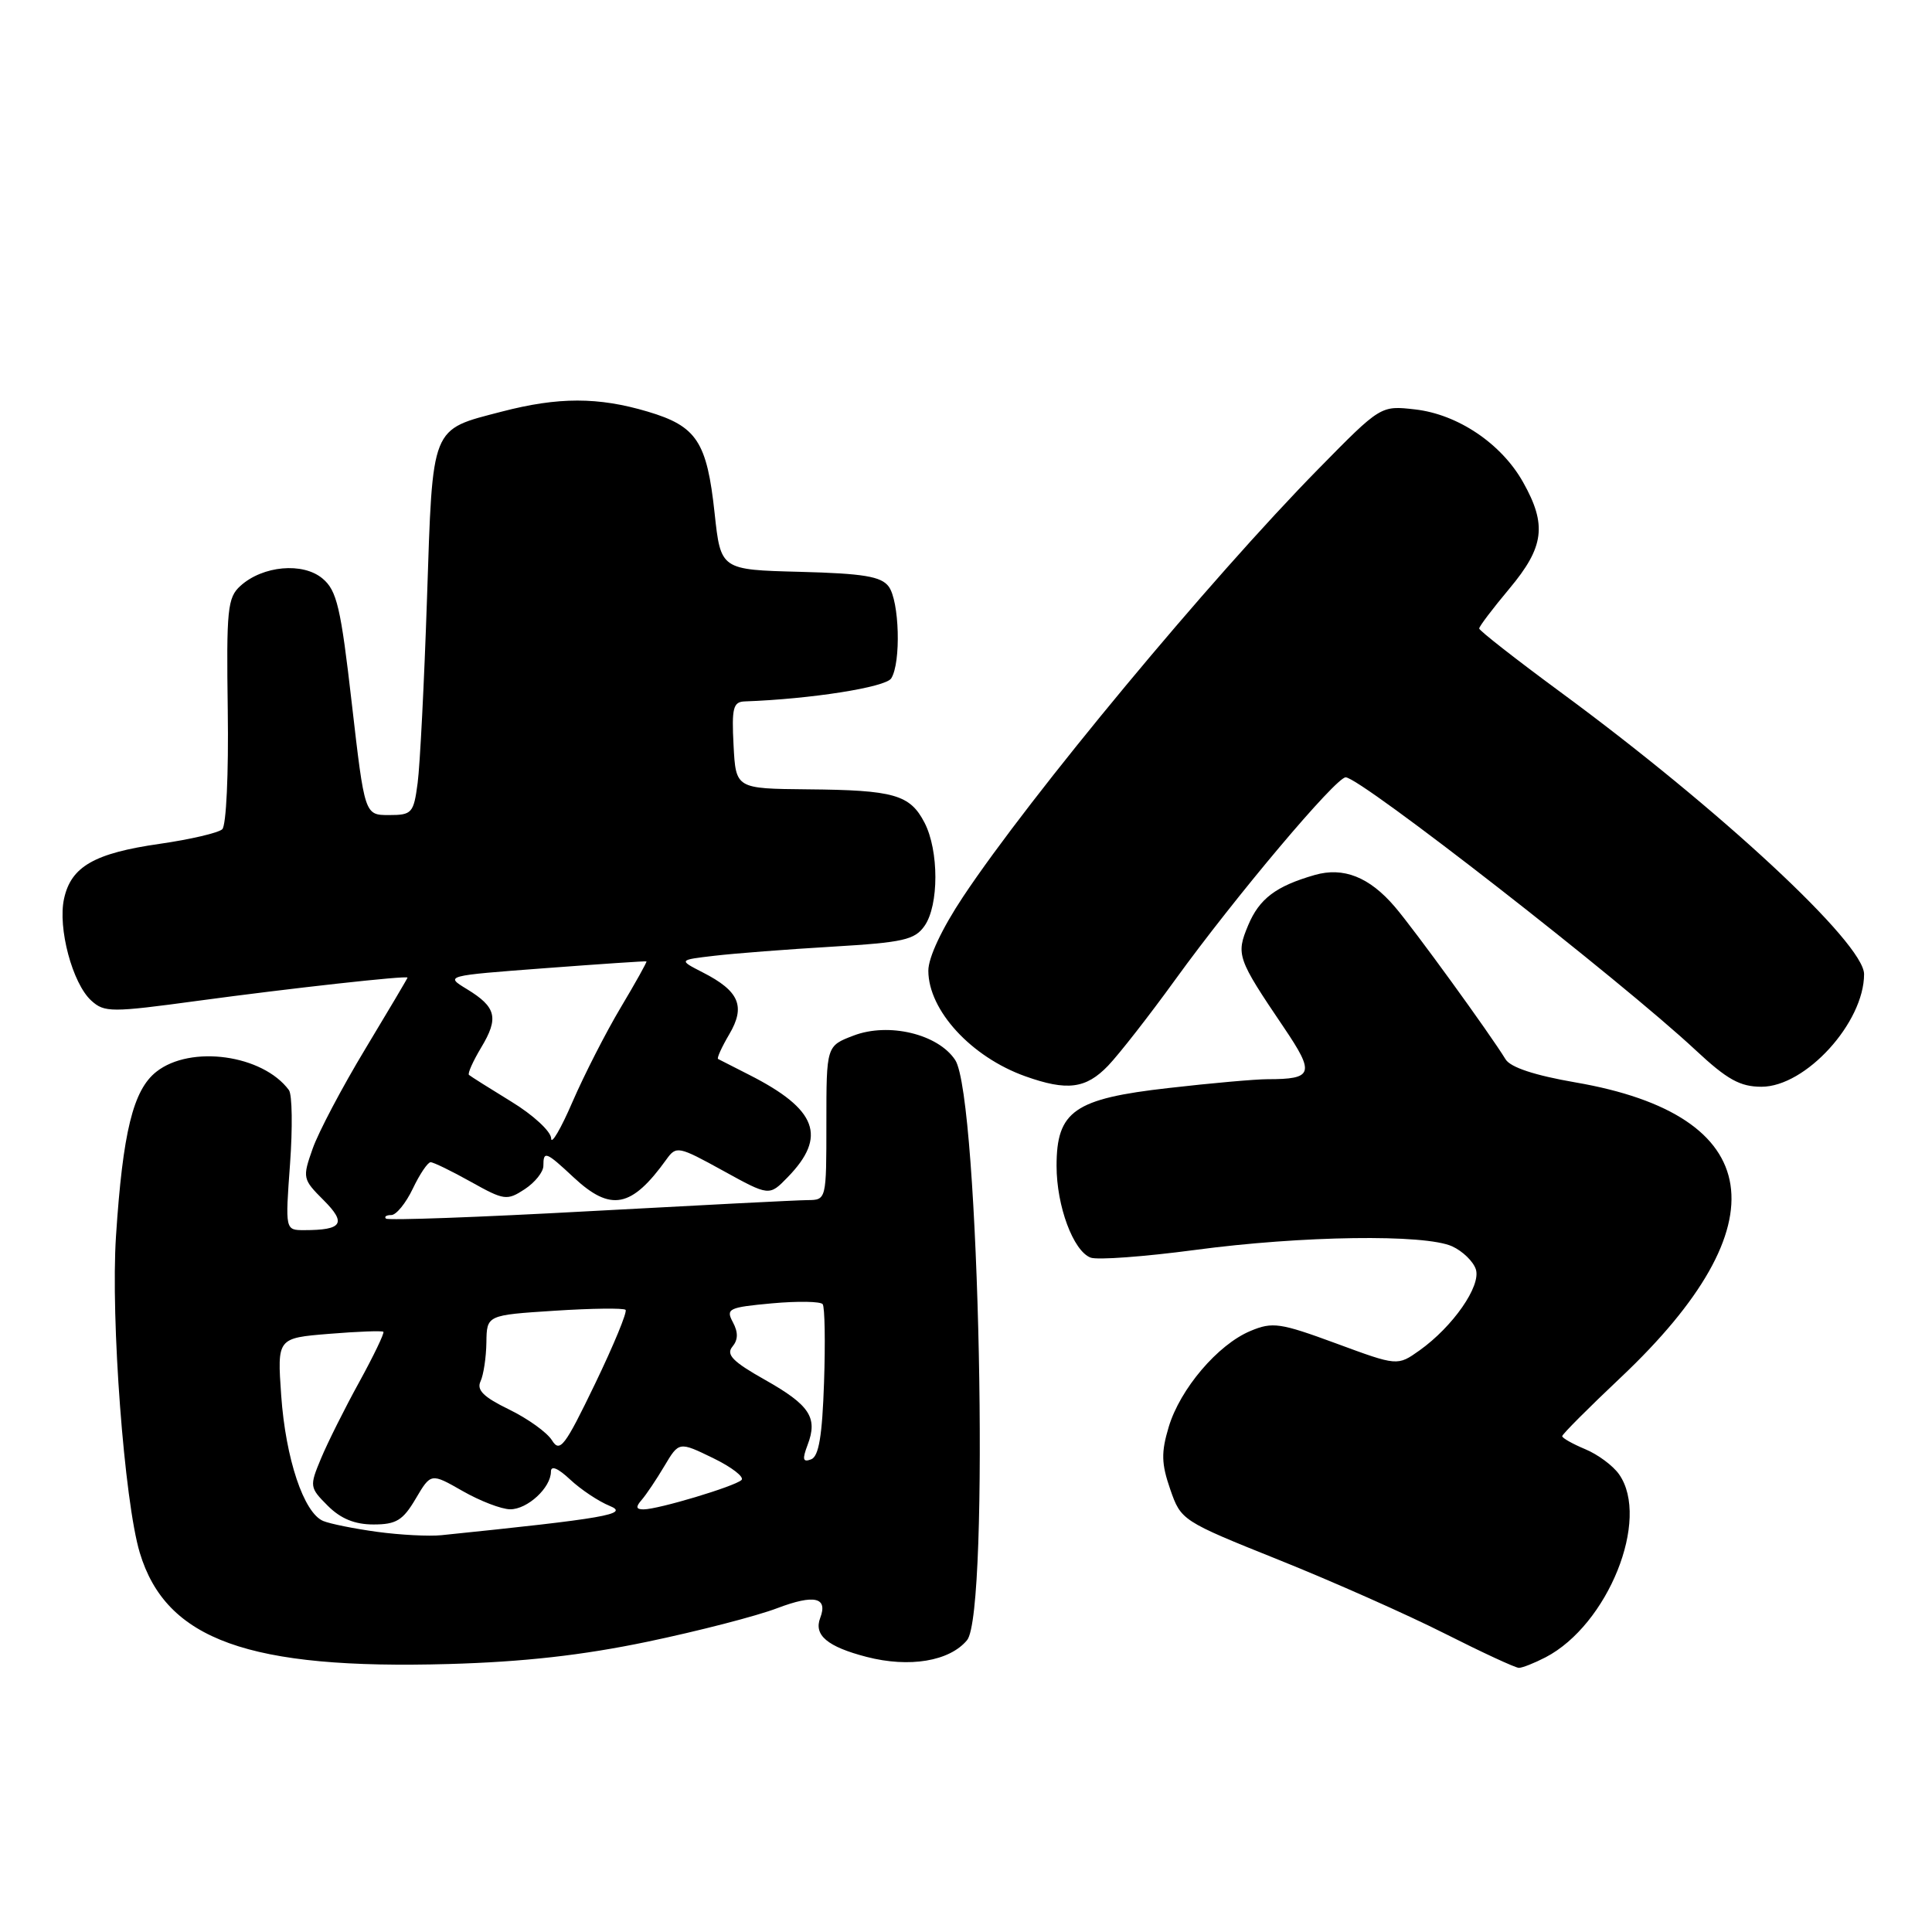 <?xml version="1.0" encoding="UTF-8" standalone="no"?>
<!DOCTYPE svg PUBLIC "-//W3C//DTD SVG 1.1//EN" "http://www.w3.org/Graphics/SVG/1.1/DTD/svg11.dtd" >
<svg xmlns="http://www.w3.org/2000/svg" xmlns:xlink="http://www.w3.org/1999/xlink" version="1.1" viewBox="0 0 256 256">
 <g >
 <path fill="currentColor"
d=" M 85.77 217.54 C 92.52 216.13 100.28 214.13 103.02 213.08 C 107.91 211.23 109.73 211.65 108.68 214.39 C 107.81 216.67 109.63 218.20 114.84 219.55 C 120.49 221.01 125.82 220.13 128.14 217.33 C 131.18 213.68 129.78 145.36 126.57 140.46 C 124.31 137.02 117.76 135.44 113.10 137.22 C 109.50 138.59 109.50 138.59 109.50 148.80 C 109.50 159.00 109.50 159.00 107.00 159.02 C 105.62 159.03 92.60 159.70 78.06 160.49 C 63.51 161.29 51.40 161.73 51.14 161.47 C 50.88 161.21 51.20 161.00 51.85 161.00 C 52.50 161.00 53.78 159.43 54.70 157.50 C 55.62 155.57 56.68 154.00 57.06 154.00 C 57.44 154.00 59.84 155.17 62.40 156.60 C 66.80 159.06 67.18 159.11 69.52 157.58 C 70.89 156.68 72.00 155.29 72.00 154.48 C 72.00 152.45 72.33 152.57 76.00 156.00 C 80.93 160.60 83.68 160.07 88.31 153.62 C 89.61 151.81 89.90 151.87 95.80 155.12 C 101.93 158.50 101.93 158.50 104.36 156.00 C 109.62 150.60 108.28 147.00 99.31 142.44 C 97.21 141.37 95.34 140.42 95.15 140.32 C 94.96 140.22 95.63 138.75 96.63 137.05 C 98.82 133.34 97.96 131.32 93.12 128.85 C 89.90 127.20 89.90 127.20 94.70 126.64 C 97.34 126.33 104.34 125.79 110.26 125.44 C 119.70 124.88 121.21 124.54 122.51 122.68 C 124.42 119.95 124.42 112.72 122.51 109.02 C 120.58 105.29 118.48 104.69 107.00 104.59 C 97.50 104.50 97.50 104.50 97.20 98.75 C 96.94 93.79 97.15 92.99 98.70 92.94 C 107.42 92.63 117.34 91.07 118.09 89.89 C 119.41 87.81 119.18 79.62 117.75 77.71 C 116.75 76.38 114.42 75.99 106.00 75.77 C 95.50 75.50 95.50 75.50 94.69 68.00 C 93.67 58.51 92.32 56.47 85.82 54.54 C 79.26 52.59 73.99 52.59 66.49 54.54 C 57.01 57.01 57.35 56.17 56.58 79.29 C 56.21 90.41 55.65 101.41 55.34 103.75 C 54.81 107.75 54.59 108.00 51.54 108.00 C 48.32 108.00 48.32 108.00 46.62 93.25 C 45.16 80.48 44.64 78.25 42.74 76.66 C 40.14 74.47 34.82 74.95 31.86 77.63 C 30.14 79.18 29.99 80.73 30.18 94.17 C 30.30 102.51 29.98 109.39 29.45 109.88 C 28.93 110.36 25.21 111.23 21.18 111.81 C 12.51 113.05 9.42 114.82 8.49 119.07 C 7.63 122.95 9.60 130.33 12.10 132.59 C 13.84 134.17 14.74 134.17 26.23 132.61 C 38.39 130.96 54.00 129.23 54.00 129.54 C 54.00 129.63 51.49 133.87 48.42 138.96 C 45.34 144.06 42.20 150.01 41.43 152.20 C 40.06 156.08 40.10 156.25 42.88 159.03 C 45.95 162.10 45.37 163.00 40.31 163.00 C 37.79 163.00 37.79 163.00 38.43 154.25 C 38.78 149.44 38.72 145.02 38.28 144.44 C 34.81 139.75 25.26 138.43 20.72 142.01 C 17.64 144.43 16.27 150.02 15.37 163.79 C 14.65 174.77 16.47 198.92 18.52 205.74 C 22.00 217.30 32.96 221.24 59.50 220.49 C 69.35 220.21 77.14 219.34 85.77 217.54 Z  M 204.80 219.60 C 213.07 215.29 218.70 201.30 214.54 195.36 C 213.74 194.21 211.71 192.71 210.04 192.02 C 208.37 191.32 207.00 190.55 207.00 190.30 C 207.00 190.05 210.49 186.55 214.75 182.53 C 236.26 162.23 234.04 147.77 208.73 143.42 C 203.36 142.49 200.15 141.43 199.50 140.37 C 197.39 136.93 187.38 123.13 184.81 120.14 C 181.45 116.21 178.02 114.85 174.21 115.94 C 169.06 117.42 166.87 119.08 165.39 122.60 C 163.76 126.51 163.92 126.98 170.12 136.15 C 174.25 142.26 174.02 143.00 167.95 143.00 C 166.37 143.00 160.46 143.52 154.83 144.17 C 142.34 145.58 140.00 147.22 140.00 154.49 C 140.00 159.81 142.21 165.76 144.51 166.64 C 145.39 166.98 151.60 166.52 158.31 165.63 C 172.50 163.73 188.81 163.50 192.43 165.15 C 193.82 165.79 195.23 167.16 195.56 168.20 C 196.26 170.41 192.52 175.78 188.09 178.94 C 185.17 181.01 185.17 181.01 177.04 178.01 C 169.62 175.28 168.62 175.13 165.69 176.36 C 161.37 178.16 156.37 184.04 154.86 189.08 C 153.85 192.45 153.88 193.93 155.06 197.34 C 156.49 201.46 156.60 201.54 169.47 206.70 C 176.60 209.56 186.48 213.95 191.43 216.45 C 196.38 218.95 200.80 221.00 201.26 221.00 C 201.72 221.00 203.31 220.37 204.80 219.60 Z  M 146.83 141.21 C 148.30 139.67 152.30 134.55 155.72 129.82 C 163.68 118.82 177.01 103.00 178.31 103.00 C 180.26 103.00 214.83 129.95 224.69 139.16 C 228.86 143.05 230.57 144.00 233.41 144.00 C 239.26 144.00 247.00 135.50 247.00 129.08 C 247.00 124.99 227.86 107.21 206.75 91.69 C 200.84 87.34 196.00 83.55 196.00 83.28 C 196.00 83.00 197.80 80.63 200.00 78.00 C 204.62 72.48 205.00 69.55 201.82 63.90 C 198.95 58.78 193.16 54.89 187.50 54.25 C 182.95 53.73 182.95 53.73 174.71 62.12 C 160.30 76.79 136.55 105.38 127.61 118.83 C 124.80 123.06 123.00 126.89 123.01 128.63 C 123.02 133.88 128.69 140.05 135.85 142.61 C 141.40 144.59 143.89 144.27 146.83 141.21 Z  M 50.00 202.98 C 46.98 202.57 43.75 201.92 42.83 201.54 C 40.25 200.47 37.85 193.29 37.26 184.90 C 36.73 177.30 36.73 177.30 43.62 176.74 C 47.40 176.43 50.63 176.31 50.80 176.47 C 50.96 176.63 49.52 179.63 47.60 183.13 C 45.67 186.63 43.39 191.20 42.53 193.27 C 41.00 196.94 41.02 197.11 43.43 199.52 C 45.15 201.24 47.01 202.00 49.49 202.00 C 52.50 202.00 53.39 201.46 55.08 198.59 C 57.10 195.17 57.10 195.17 61.30 197.57 C 63.61 198.89 66.44 199.98 67.60 199.99 C 69.89 200.00 73.00 197.13 73.00 195.00 C 73.00 194.14 73.93 194.53 75.55 196.05 C 76.95 197.36 79.31 198.94 80.79 199.54 C 83.47 200.63 80.26 201.19 58.50 203.42 C 56.85 203.59 53.02 203.39 50.00 202.98 Z  M 85.02 198.75 C 85.62 198.06 86.98 196.04 88.04 194.25 C 89.97 191.01 89.97 191.01 94.48 193.20 C 96.97 194.41 98.66 195.72 98.25 196.11 C 97.35 196.96 87.21 200.00 85.28 200.00 C 84.27 200.00 84.21 199.68 85.02 198.75 Z  M 107.01 191.46 C 108.39 187.84 107.31 186.19 101.34 182.82 C 97.11 180.44 96.18 179.49 97.04 178.45 C 97.81 177.53 97.83 176.55 97.11 175.20 C 96.15 173.41 96.53 173.23 102.29 172.70 C 105.70 172.39 108.73 172.44 109.01 172.81 C 109.29 173.19 109.37 177.85 109.19 183.17 C 108.95 190.27 108.50 192.98 107.48 193.37 C 106.38 193.79 106.28 193.39 107.01 191.46 Z  M 73.14 190.85 C 72.49 189.80 69.93 187.97 67.45 186.76 C 64.09 185.13 63.13 184.19 63.67 183.04 C 64.07 182.19 64.42 179.87 64.45 177.88 C 64.50 174.26 64.50 174.26 73.47 173.68 C 78.40 173.36 82.64 173.31 82.89 173.56 C 83.15 173.81 81.32 178.23 78.84 183.38 C 74.83 191.69 74.19 192.53 73.14 190.85 Z  M 73.03 150.84 C 73.01 149.92 70.64 147.73 67.75 145.97 C 64.86 144.20 62.34 142.61 62.14 142.43 C 61.94 142.25 62.67 140.62 63.76 138.80 C 66.12 134.88 65.77 133.44 61.86 131.06 C 58.95 129.29 58.95 129.29 72.22 128.29 C 79.53 127.74 85.57 127.33 85.66 127.39 C 85.75 127.45 84.22 130.20 82.25 133.50 C 80.28 136.80 77.41 142.43 75.86 146.00 C 74.32 149.57 73.04 151.75 73.03 150.84 Z "/>
</g>
</svg>